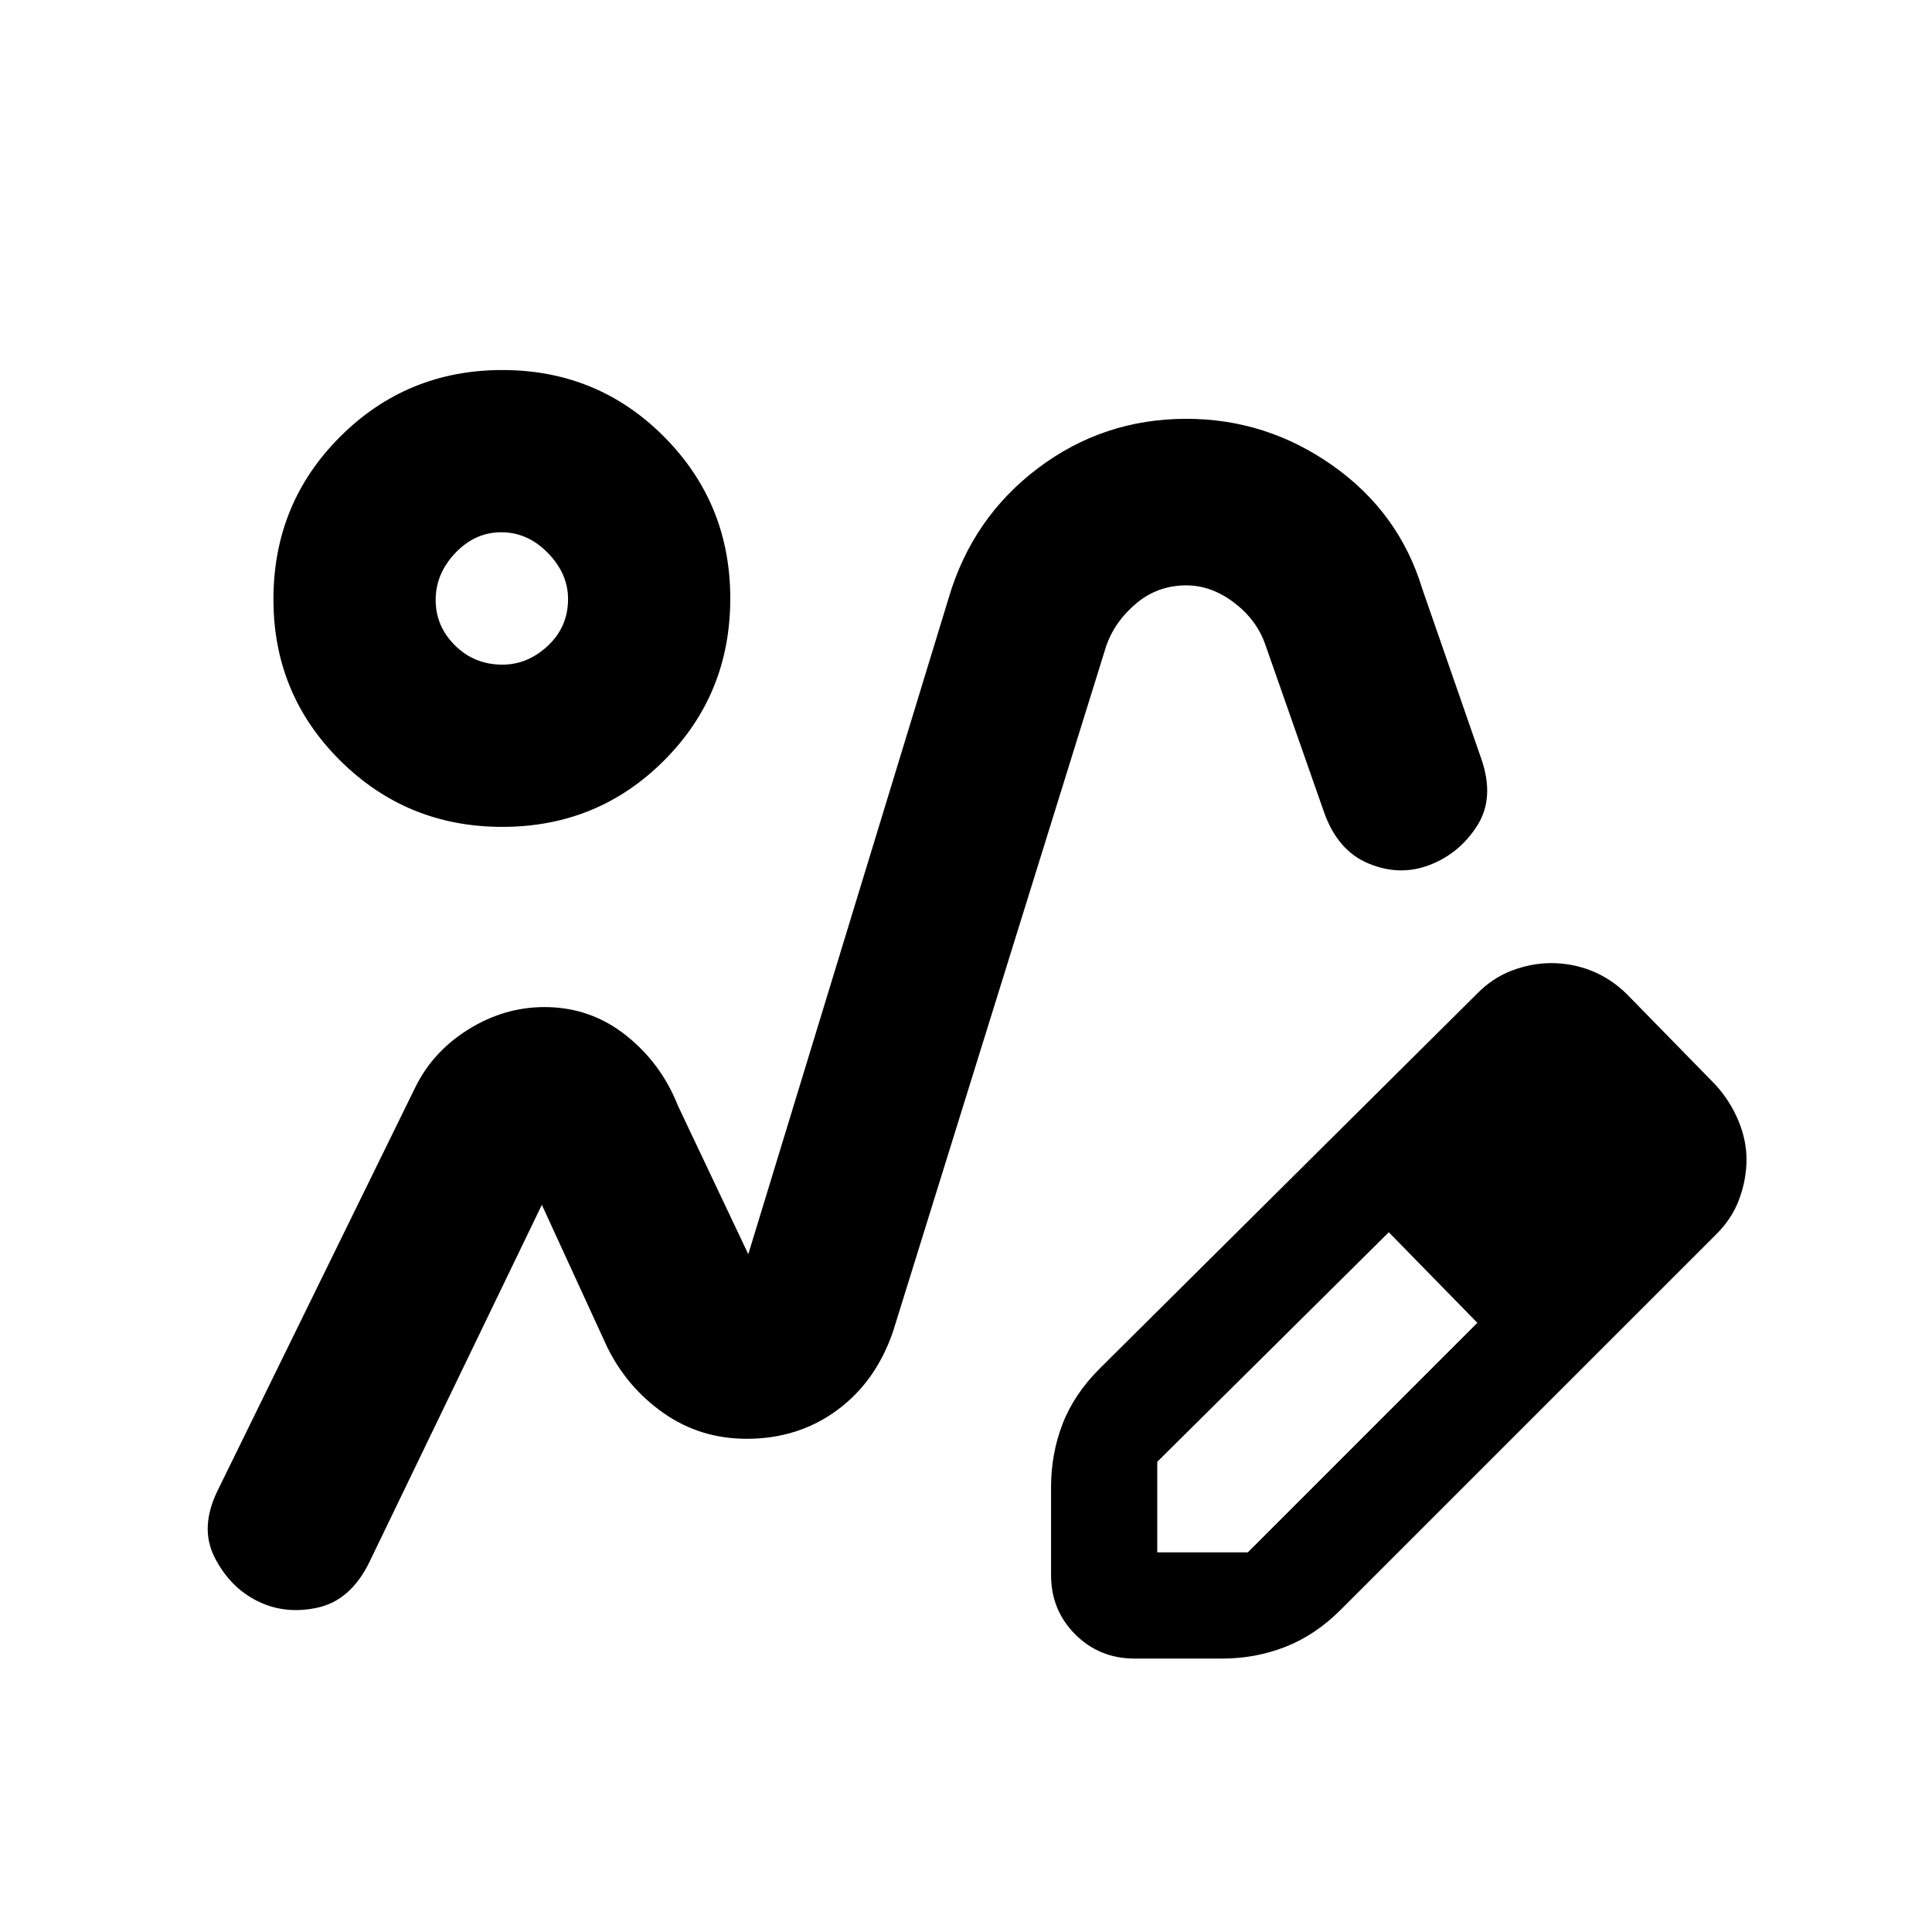 <svg xmlns="http://www.w3.org/2000/svg" height="20" viewBox="0 -960 960 960" width="20"><path d="M370.72-245.07ZM852.39-346.3 666.3-160.22q-12.67 12.68-27.56 18.51-14.89 5.84-31.33 5.84h-43.65q-17.45 0-29.48-12.02-12.02-12.03-12.02-29.48v-43.65q0-16.62 5.72-31.42t18.39-27.47L733.7-466q7.97-8.17 17.72-11.8 9.75-3.63 19.38-3.63 10.51 0 20.12 3.85 9.61 3.86 17.47 11.58l44 45q7.26 7.98 11.35 17.72 4.09 9.75 4.09 19.39 0 9.95-3.66 19.83-3.65 9.87-11.78 17.76Zm-37.35-37.35-45-45 45 45Zm-240 195h45L734.09-302.7l-22-23-22-22-115.05 114.05v45ZM712.09-325.7l-22-22 44 45-22-23ZM249.61-549.13q-47.39 0-80.57-32.94-33.17-32.93-33.17-80.11 0-47.74 33.17-80.85 33.18-33.1 80.57-33.1 47.39 0 80.32 33.1 32.94 33.11 32.94 80.4 0 47.63-32.94 80.56-32.93 32.94-80.32 32.94Zm.01-80.61q12.57 0 22.61-9.38 10.03-9.39 10.03-23.26 0-12.58-10.03-22.86-10.04-10.28-23.11-10.28-13.08 0-22.86 10.28t-9.78 23.36q0 13.07 9.63 22.61 9.63 9.53 23.51 9.53Zm-.25-32.89Zm21.21 203.04q22.72 0 40.35 13.97 17.64 13.97 25.92 35.03l37.54 79.22q-.48-1.2-2.15-1.31-1.67-.12-2.15 1.55l101.37-331.98q11.78-39.71 44.31-64.25 32.53-24.53 73.71-24.53 39.86 0 72.82 23.31 32.96 23.32 44.44 61.23l29.33 84.46q6.71 19.39-2.07 33.18-8.78 13.8-23.63 19.51-14.84 5.72-30.36-.73-15.51-6.46-22.23-25.85l-29.08-82.98q-4.29-12.33-15.57-20.85-11.28-8.52-23.63-8.52-14.21 0-24.84 8.9-10.64 8.9-14.92 20.99l-106 340.87q-8.5 24.88-27.8 39.09-19.31 14.21-44.88 14.21-23.02 0-41.21-12.69-18.2-12.7-28.15-32.89l-32.46-70.68-85.98 178.11q-9.26 18.47-25.38 22.03-16.12 3.56-29.79-3.16-13.68-6.72-21.37-21.63-7.7-14.91 1.5-33.54l98.04-200q8.72-17.91 26.51-28.99 17.8-11.08 37.81-11.08Z"/></svg>